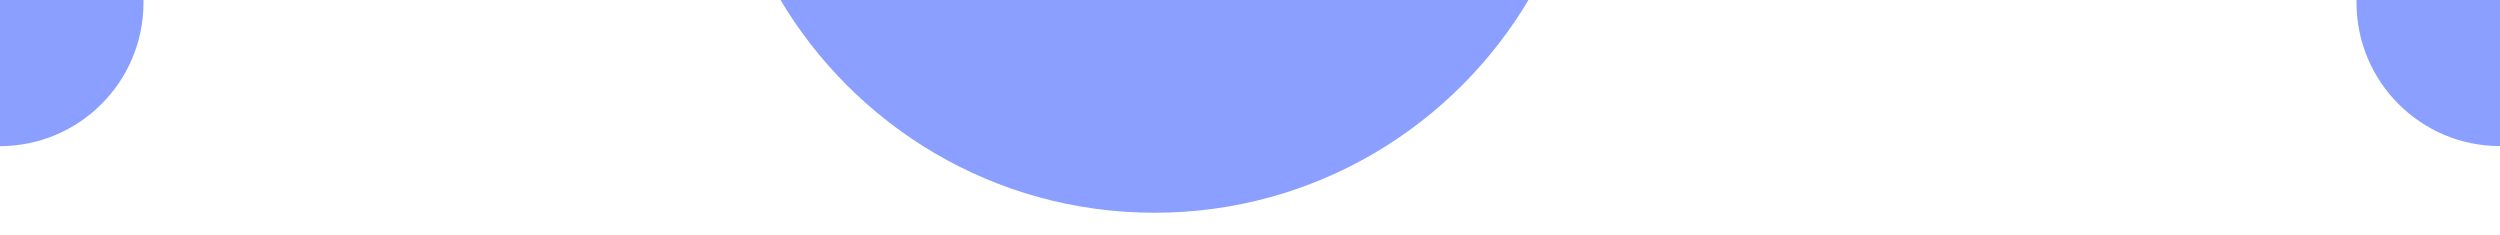 <svg xmlns="http://www.w3.org/2000/svg" xml:space="preserve" id="Layer_1" x="0" y="0"
    style="enable-background:new 0 0 413.62 38.96" version="1.1" viewBox="0 0 413.62 38.96"><style>.st2{fill:#8a9fff}</style><path d="M389.88.44c0-.29.01-.58.02-.87H253.14c-12.5 21.31-35.64 35.63-62.13 35.63-26.49 0-49.63-14.32-62.13-35.63H23.71c.01.29.02.58.02.87 0 13.11-10.63 23.74-23.74 23.74V39.4h413.62V24.17c-13.1 0-23.73-10.63-23.73-23.73z" style="fill:none"/><path d="M23.74.44c0-.29-.01-.58-.02-.87H0v24.61C13.11 24.17 23.74 13.54 23.74.44zM389.9-.44c-.01.29-.02.58-.02.87 0 13.11 10.63 23.74 23.74 23.74V-.44H389.9zM191.01 35.2c26.49 0 49.63-14.32 62.13-35.63H128.88c12.5 21.31 35.64 35.63 62.13 35.63z" class="st2"/></svg>